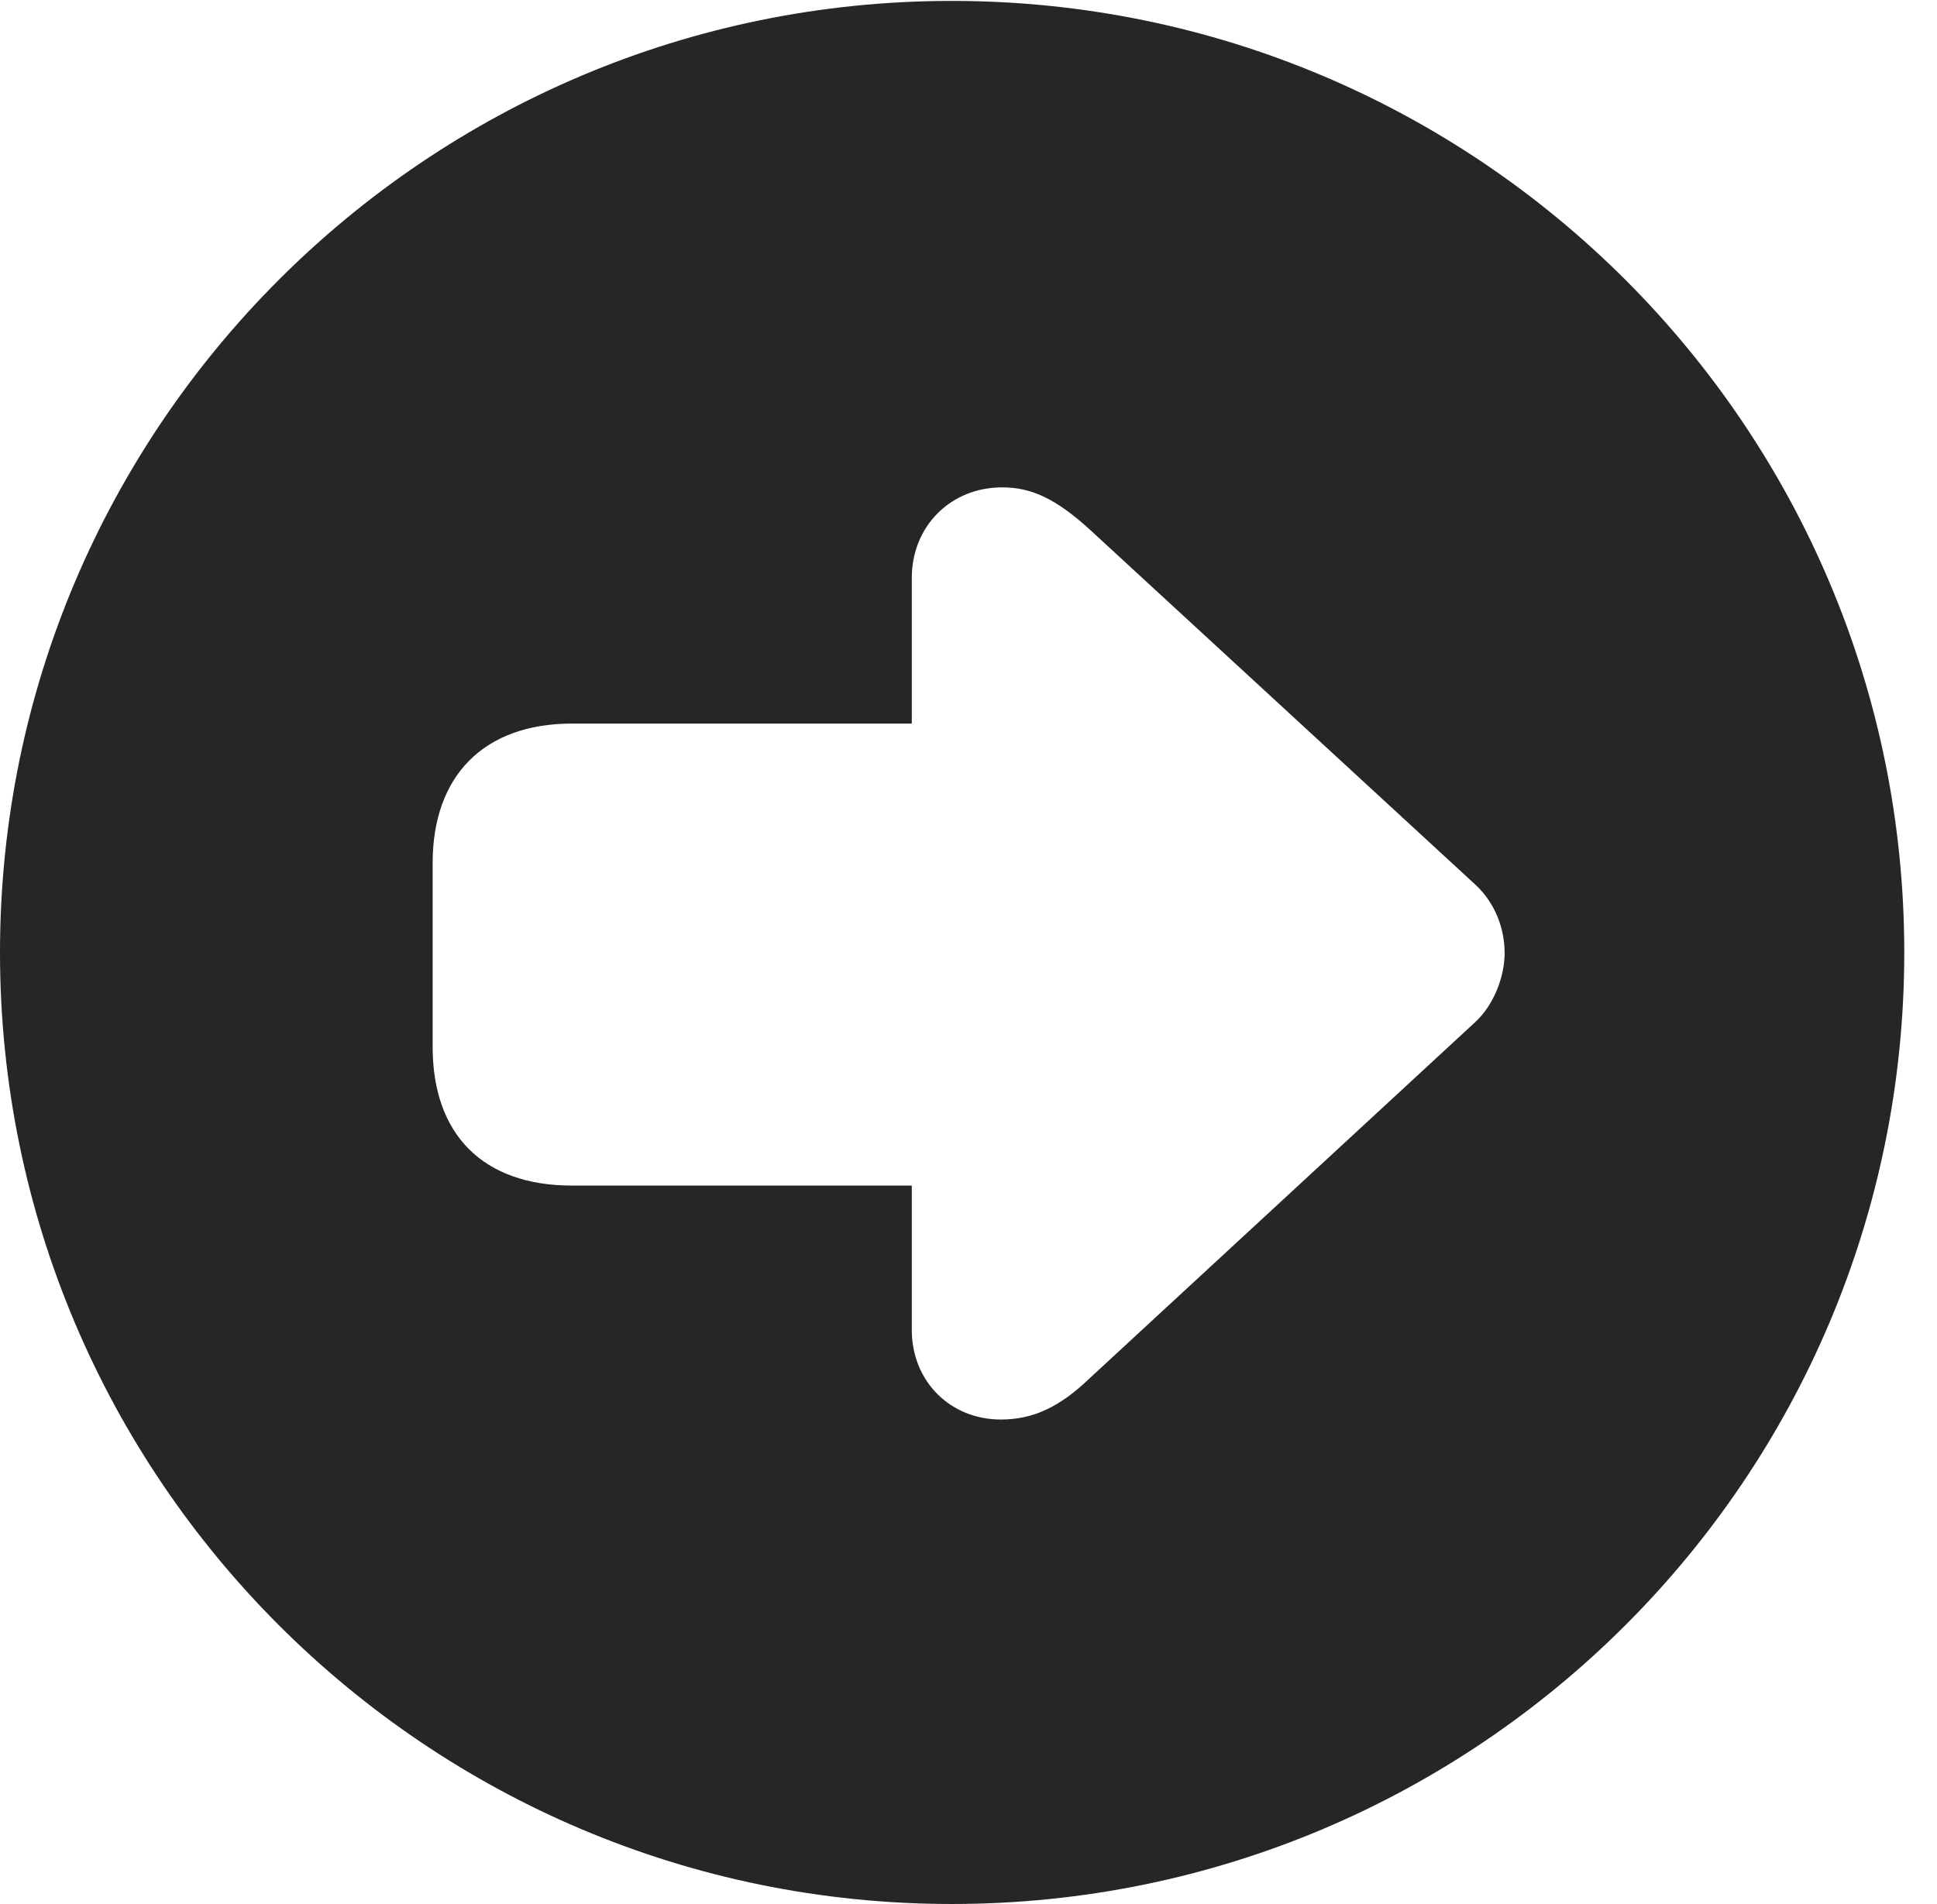 <?xml version="1.0" encoding="UTF-8"?>
<!--Generator: Apple Native CoreSVG 326-->
<!DOCTYPE svg PUBLIC "-//W3C//DTD SVG 1.1//EN" "http://www.w3.org/Graphics/SVG/1.1/DTD/svg11.dtd">
<svg version="1.1" xmlns="http://www.w3.org/2000/svg" xmlns:xlink="http://www.w3.org/1999/xlink"
       viewBox="0 0 21.365 21.006">
       <g>
              <rect height="21.006" opacity="0" width="21.365" x="0" y="0" />
              <path d="M21.004 10.508C21.004 16.304 16.302 21.006 10.498 21.006C4.704 21.006 0 16.304 0 10.508C0 4.714 4.704 0.01 10.498 0.01C16.302 0.01 21.004 4.714 21.004 10.508ZM10.057 6.376L10.057 7.983L6.309 7.983C5.332 7.983 4.772 8.564 4.772 9.521L4.772 11.549C4.772 12.522 5.332 13.08 6.309 13.08L10.057 13.08L10.057 14.671C10.057 15.241 10.482 15.661 11.039 15.661C11.397 15.661 11.691 15.522 12.022 15.203L16.271 11.277C16.483 11.082 16.596 10.766 16.596 10.515C16.596 10.255 16.498 9.966 16.271 9.758L12.022 5.844C11.654 5.509 11.384 5.377 11.054 5.377C10.482 5.377 10.057 5.809 10.057 6.376Z"
                     fill="currentColor" fill-opacity="0.85" />
       </g>
</svg>